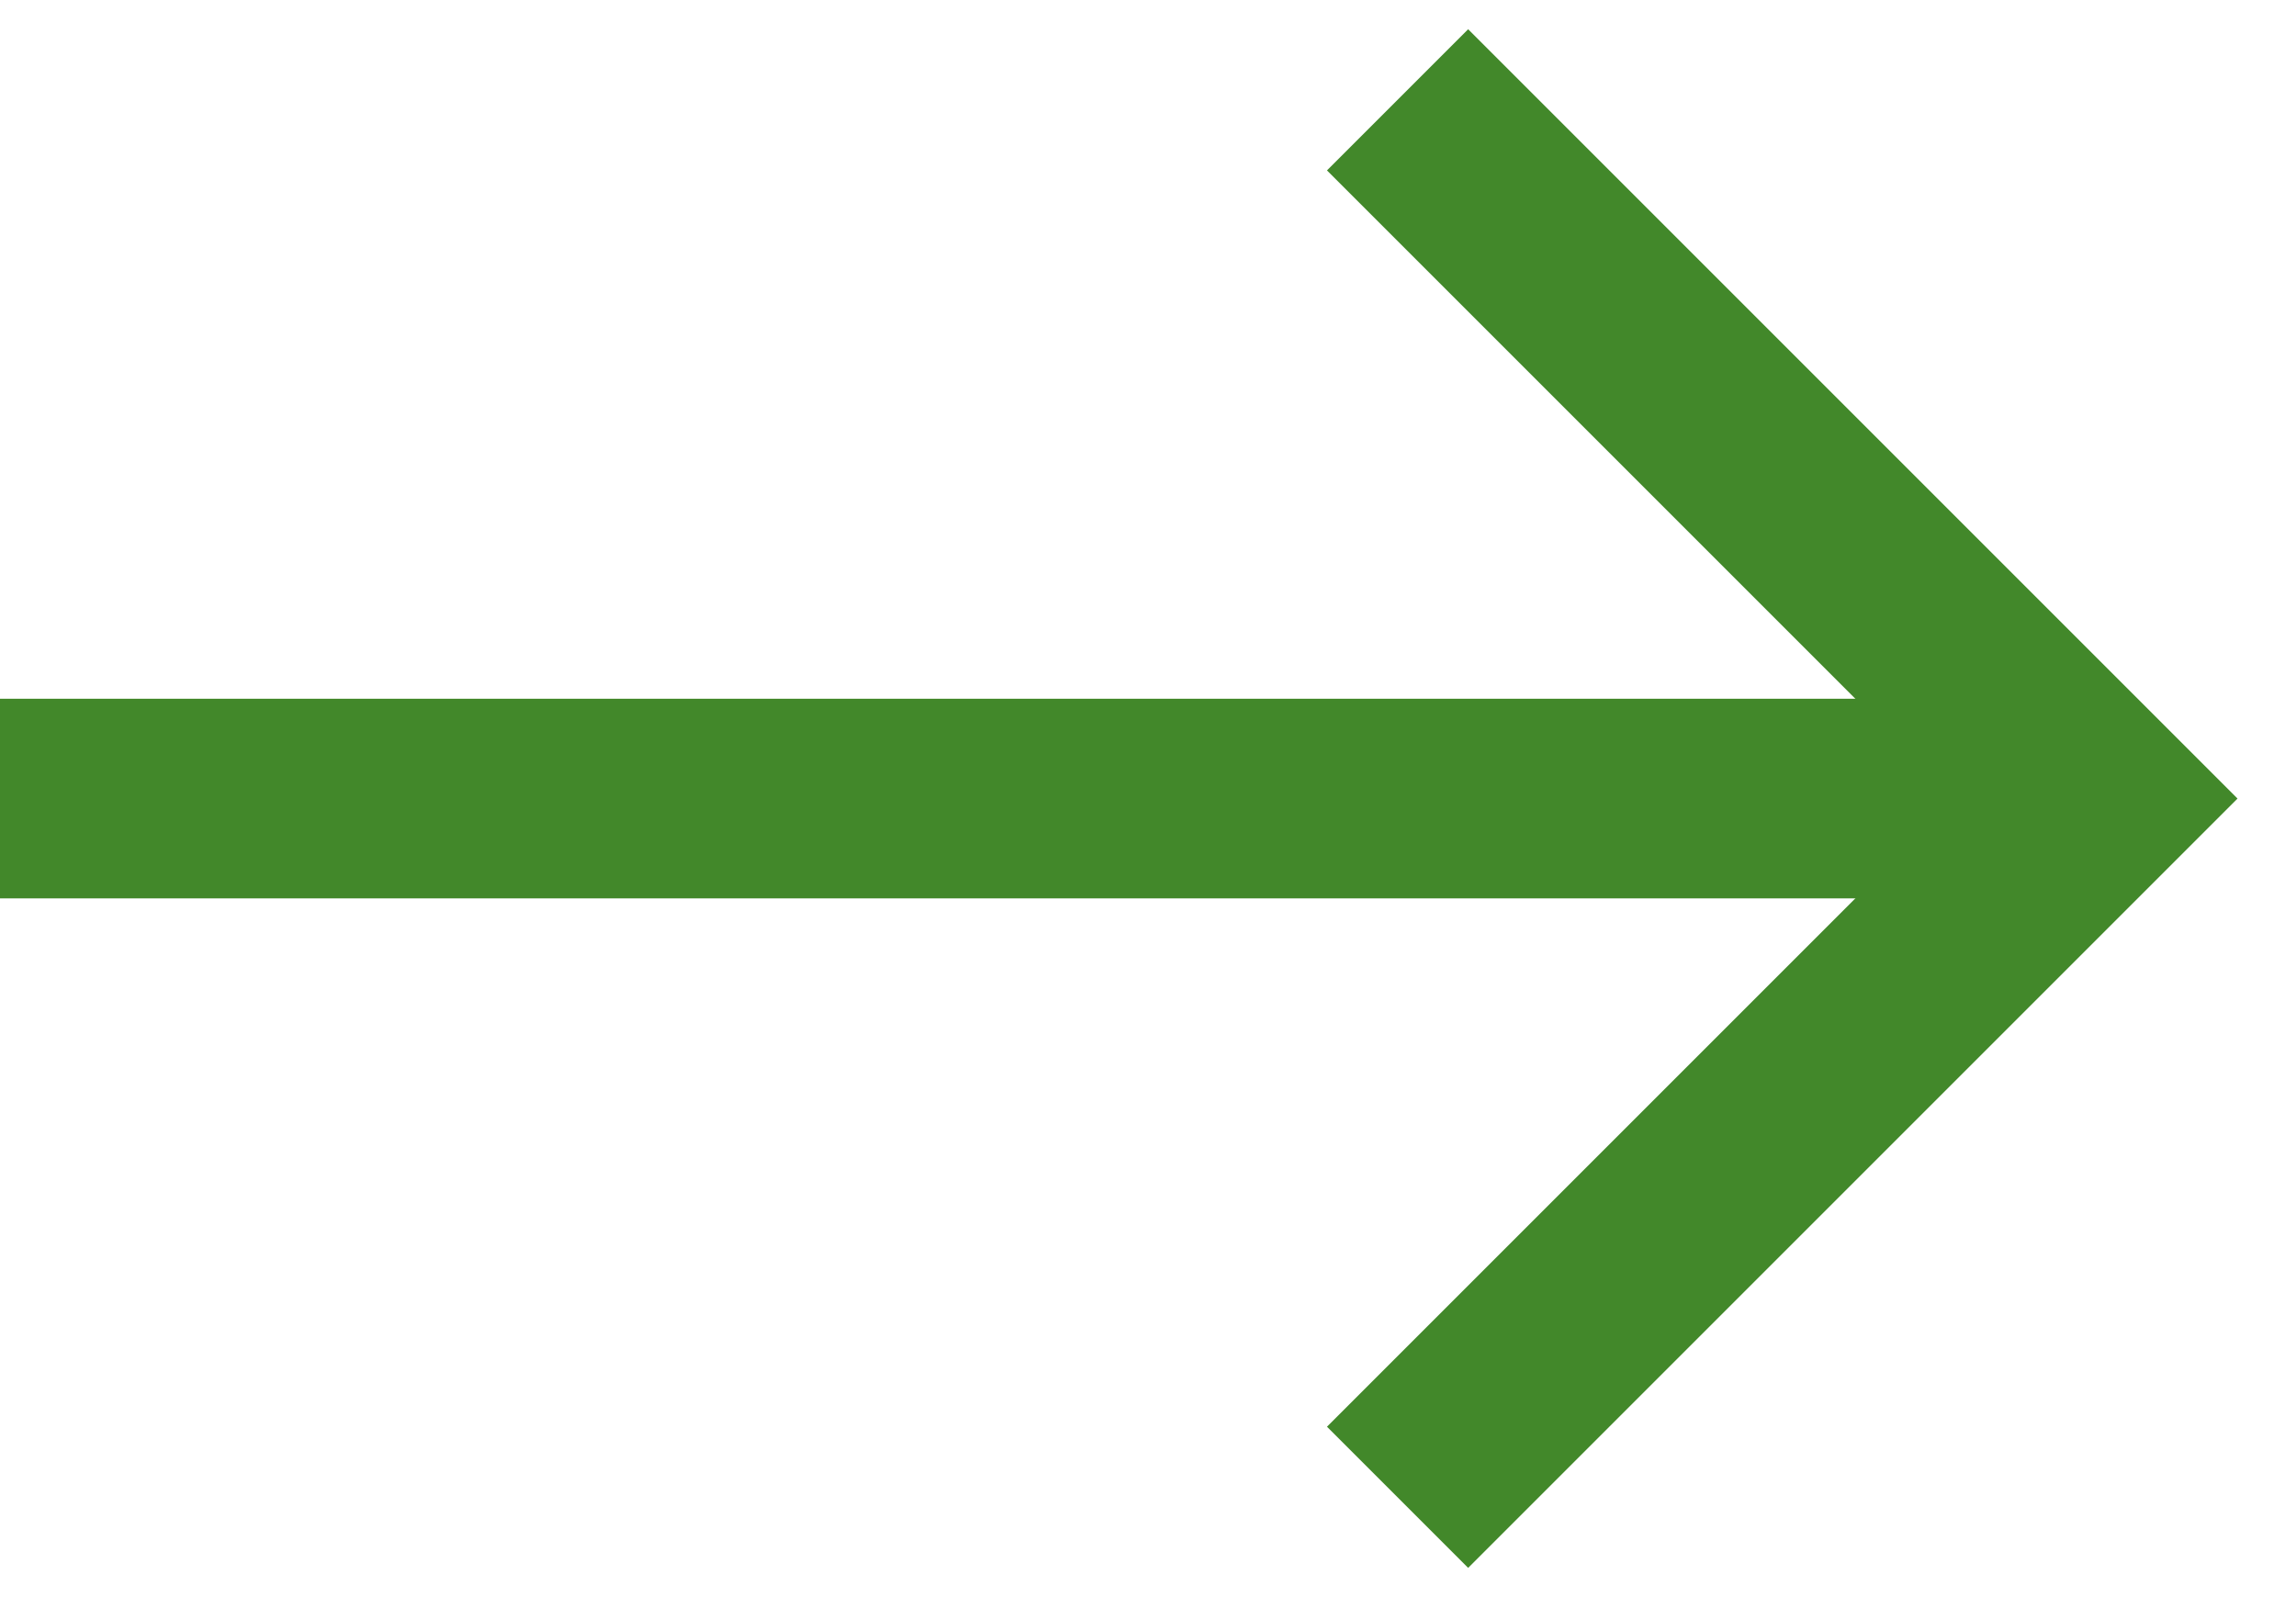 <svg width="23" height="16" viewBox="0 0 23 16" fill="none" xmlns="http://www.w3.org/2000/svg">
<path d="M0 8L20 8" stroke="#42882A" stroke-width="2"/>
<path d="M14 15L21 8L14 1" stroke="#42882A" stroke-width="2"/>
</svg>
